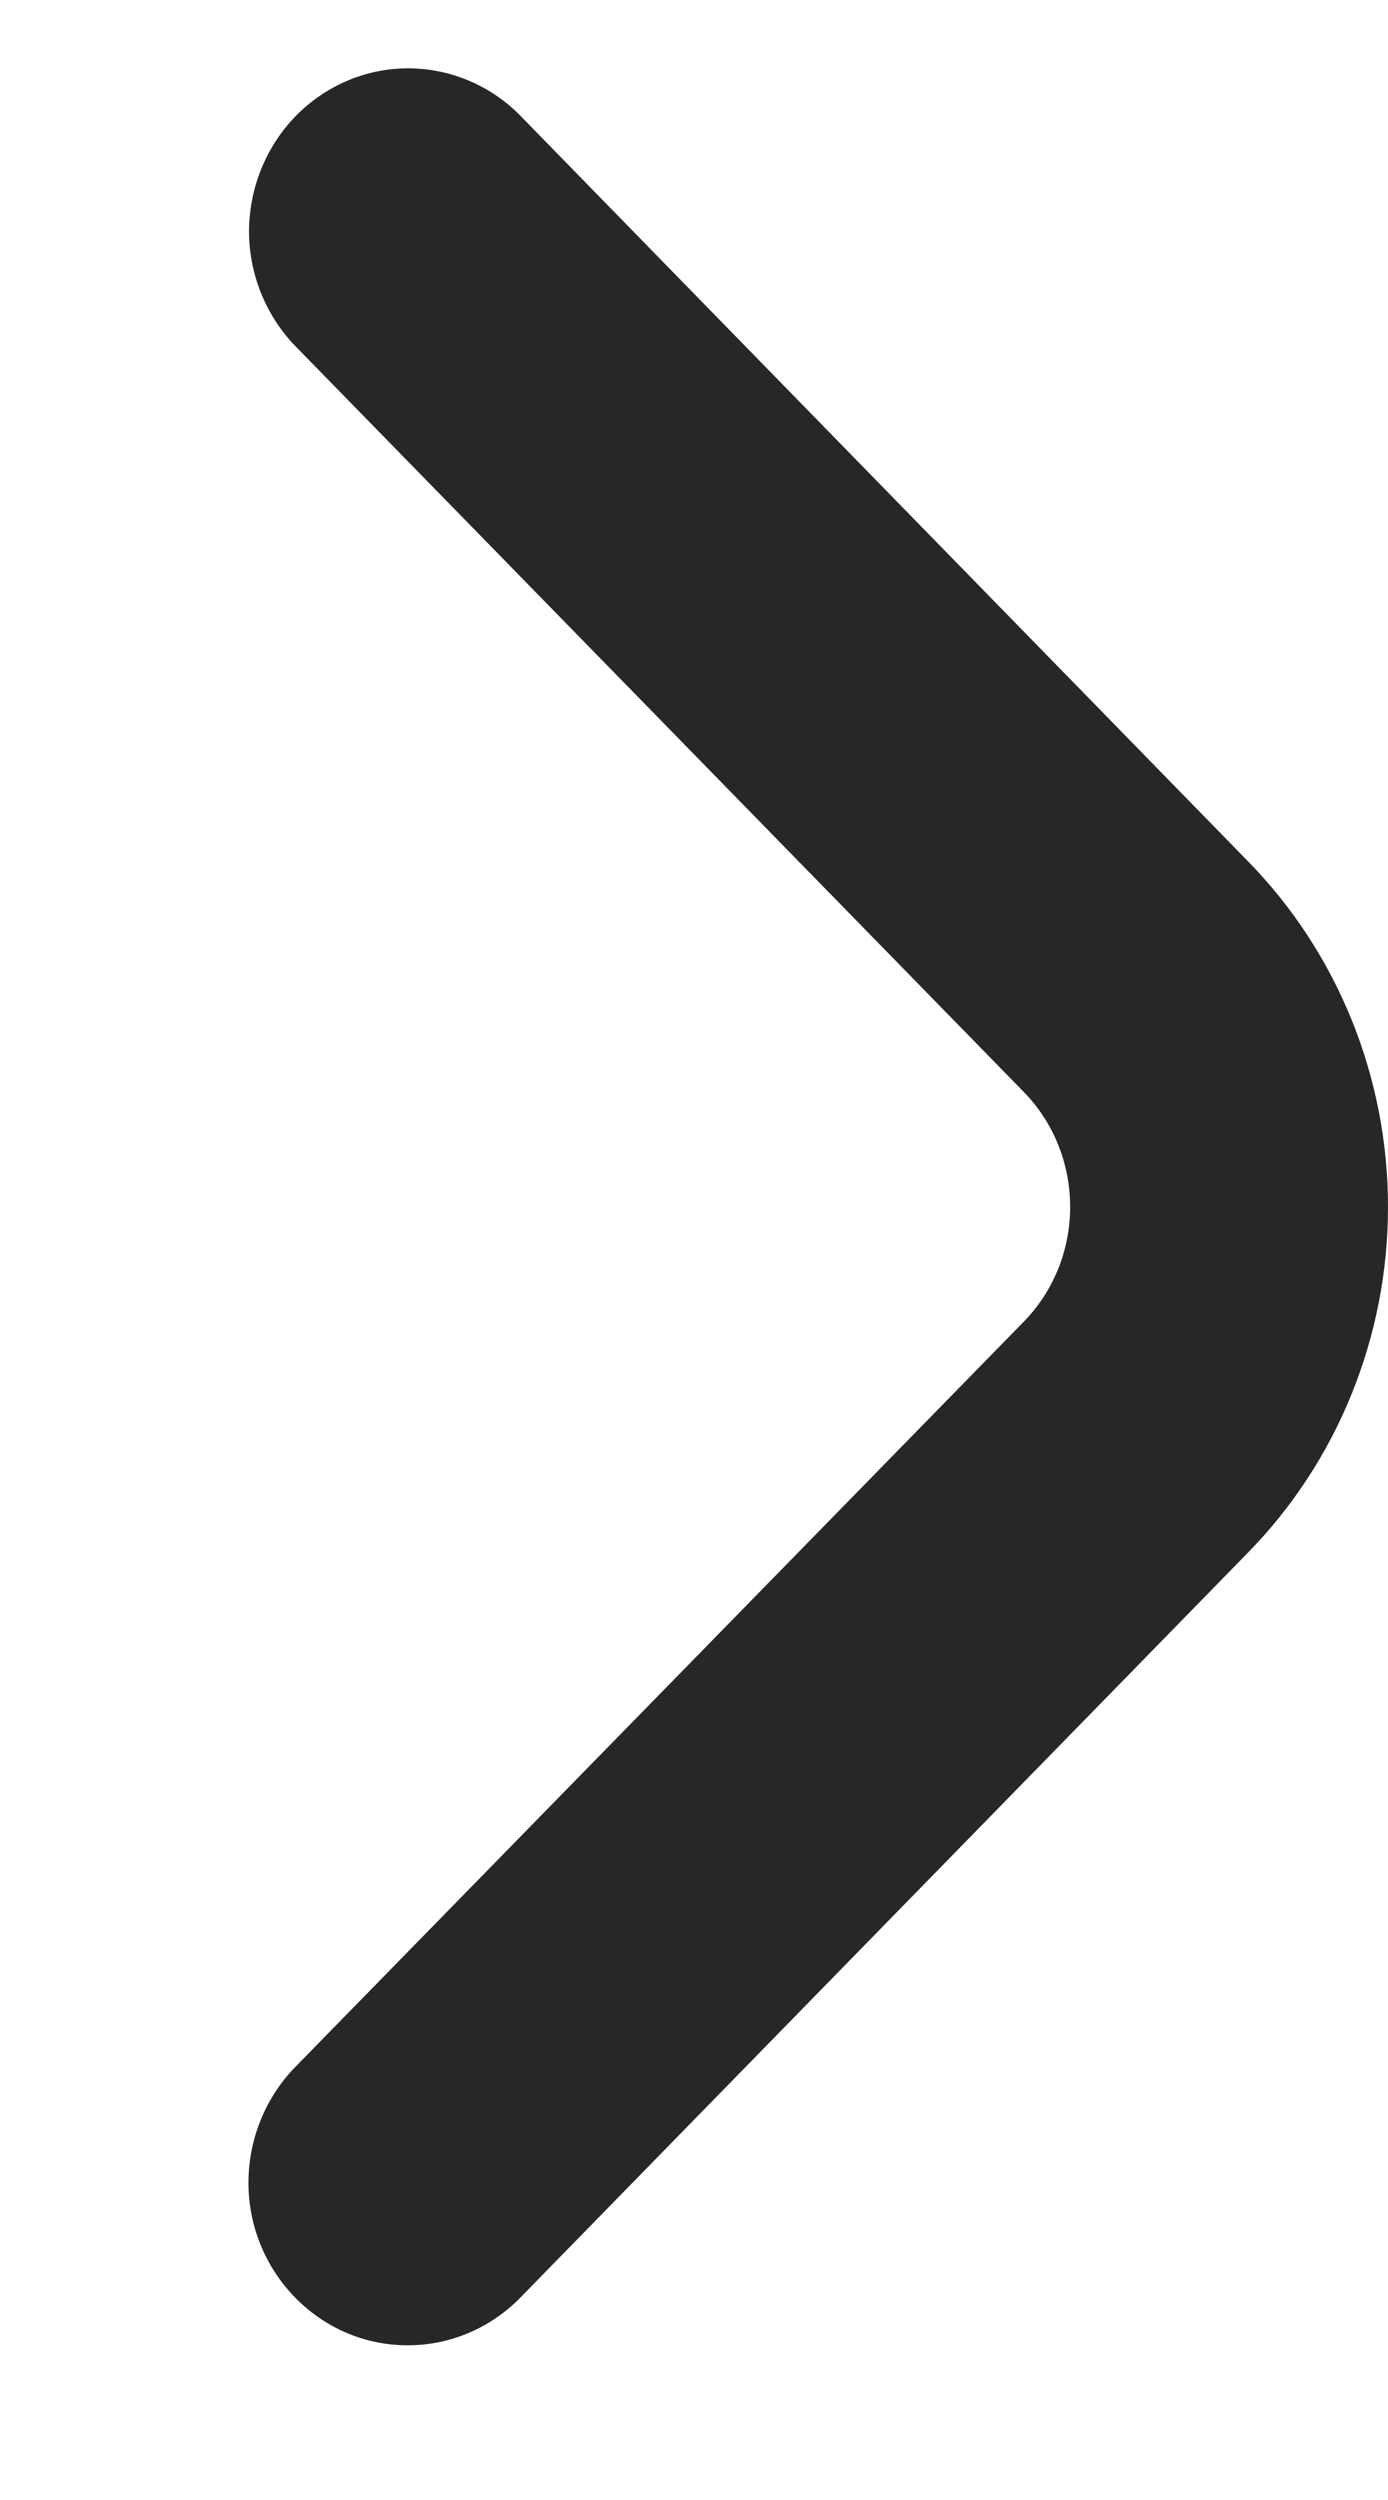 <svg width="5" height="9" viewBox="0 0 5 9" fill="none" xmlns="http://www.w3.org/2000/svg">
<path d="M3.687 4.759C3.795 4.649 3.855 4.5 3.855 4.345C3.855 4.189 3.795 4.04 3.687 3.93L1.058 1.24C0.954 1.129 0.896 0.981 0.897 0.828C0.899 0.674 0.959 0.527 1.065 0.418C1.172 0.309 1.315 0.247 1.466 0.246C1.616 0.245 1.761 0.304 1.869 0.411L4.496 3.101C4.819 3.431 5 3.878 5 4.345C5 4.811 4.819 5.259 4.496 5.589L1.867 8.279C1.759 8.385 1.614 8.445 1.463 8.443C1.313 8.442 1.169 8.38 1.063 8.271C0.957 8.163 0.896 8.016 0.895 7.862C0.894 7.708 0.952 7.56 1.056 7.449L3.687 4.759Z" fill="#272727"/>
</svg>
